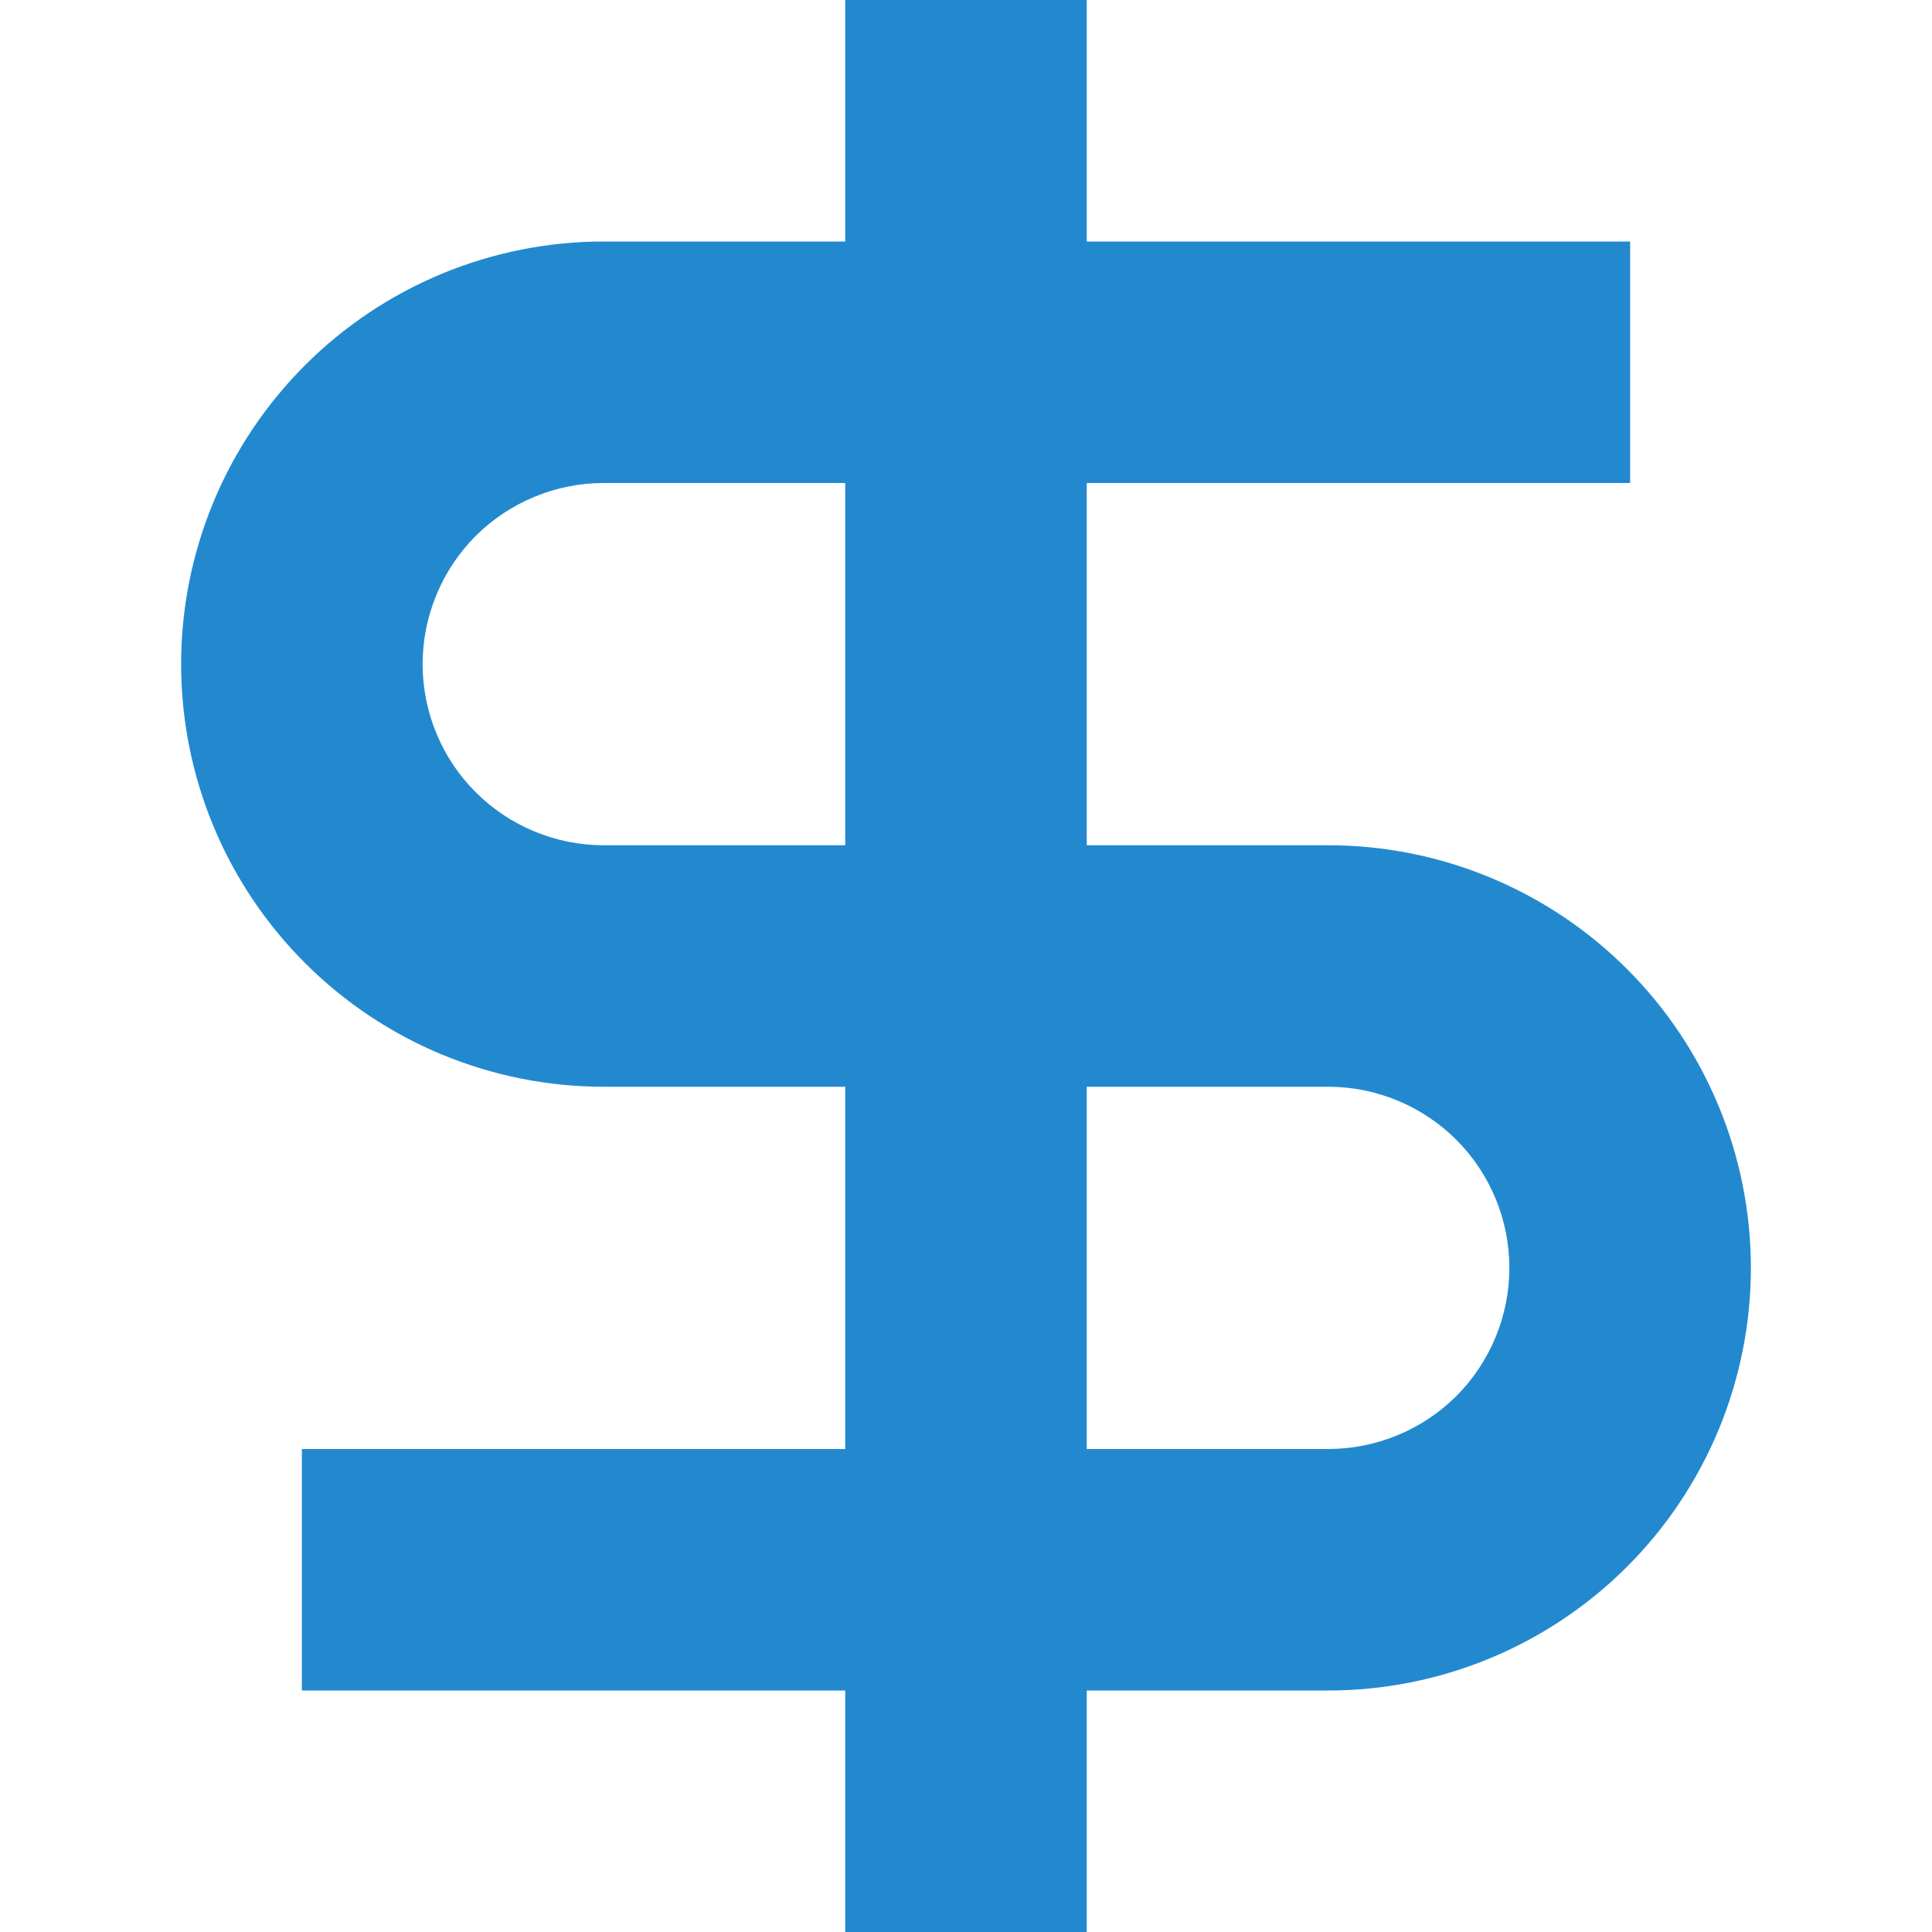 <svg width="12" height="12" viewBox="0 0 12 12" fill="none" xmlns="http://www.w3.org/2000/svg">
<path d="M5.25 1.5H3.75C3.405 1.5 3.064 1.568 2.745 1.7C2.427 1.832 2.138 2.025 1.894 2.269C1.65 2.513 1.457 2.802 1.325 3.12C1.193 3.439 1.125 3.78 1.125 4.125C1.125 4.47 1.193 4.811 1.325 5.13C1.457 5.448 1.65 5.737 1.894 5.981C2.138 6.225 2.427 6.418 2.745 6.55C3.064 6.682 3.405 6.75 3.75 6.75H5.25V9H1.875V10.5H5.25V12H6.75V10.5H8.25C8.946 10.5 9.614 10.223 10.106 9.731C10.598 9.239 10.875 8.571 10.875 7.875C10.875 7.179 10.598 6.511 10.106 6.019C9.614 5.527 8.946 5.25 8.25 5.25H6.75V3H10.125V1.5H6.75V0H5.25V1.5ZM6.75 6.75H8.25C8.548 6.75 8.835 6.869 9.046 7.08C9.256 7.29 9.375 7.577 9.375 7.875C9.375 8.173 9.256 8.46 9.046 8.671C8.835 8.881 8.548 9 8.25 9H6.75V6.75ZM5.25 5.25H3.75C3.602 5.25 3.456 5.221 3.319 5.164C3.183 5.108 3.059 5.025 2.954 4.92C2.85 4.816 2.767 4.692 2.711 4.556C2.654 4.419 2.625 4.273 2.625 4.125C2.625 3.977 2.654 3.831 2.711 3.694C2.767 3.558 2.85 3.434 2.954 3.329C3.059 3.225 3.183 3.142 3.319 3.086C3.456 3.029 3.602 3 3.75 3H5.25V5.25Z" fill="#2289CF"/>
</svg>
